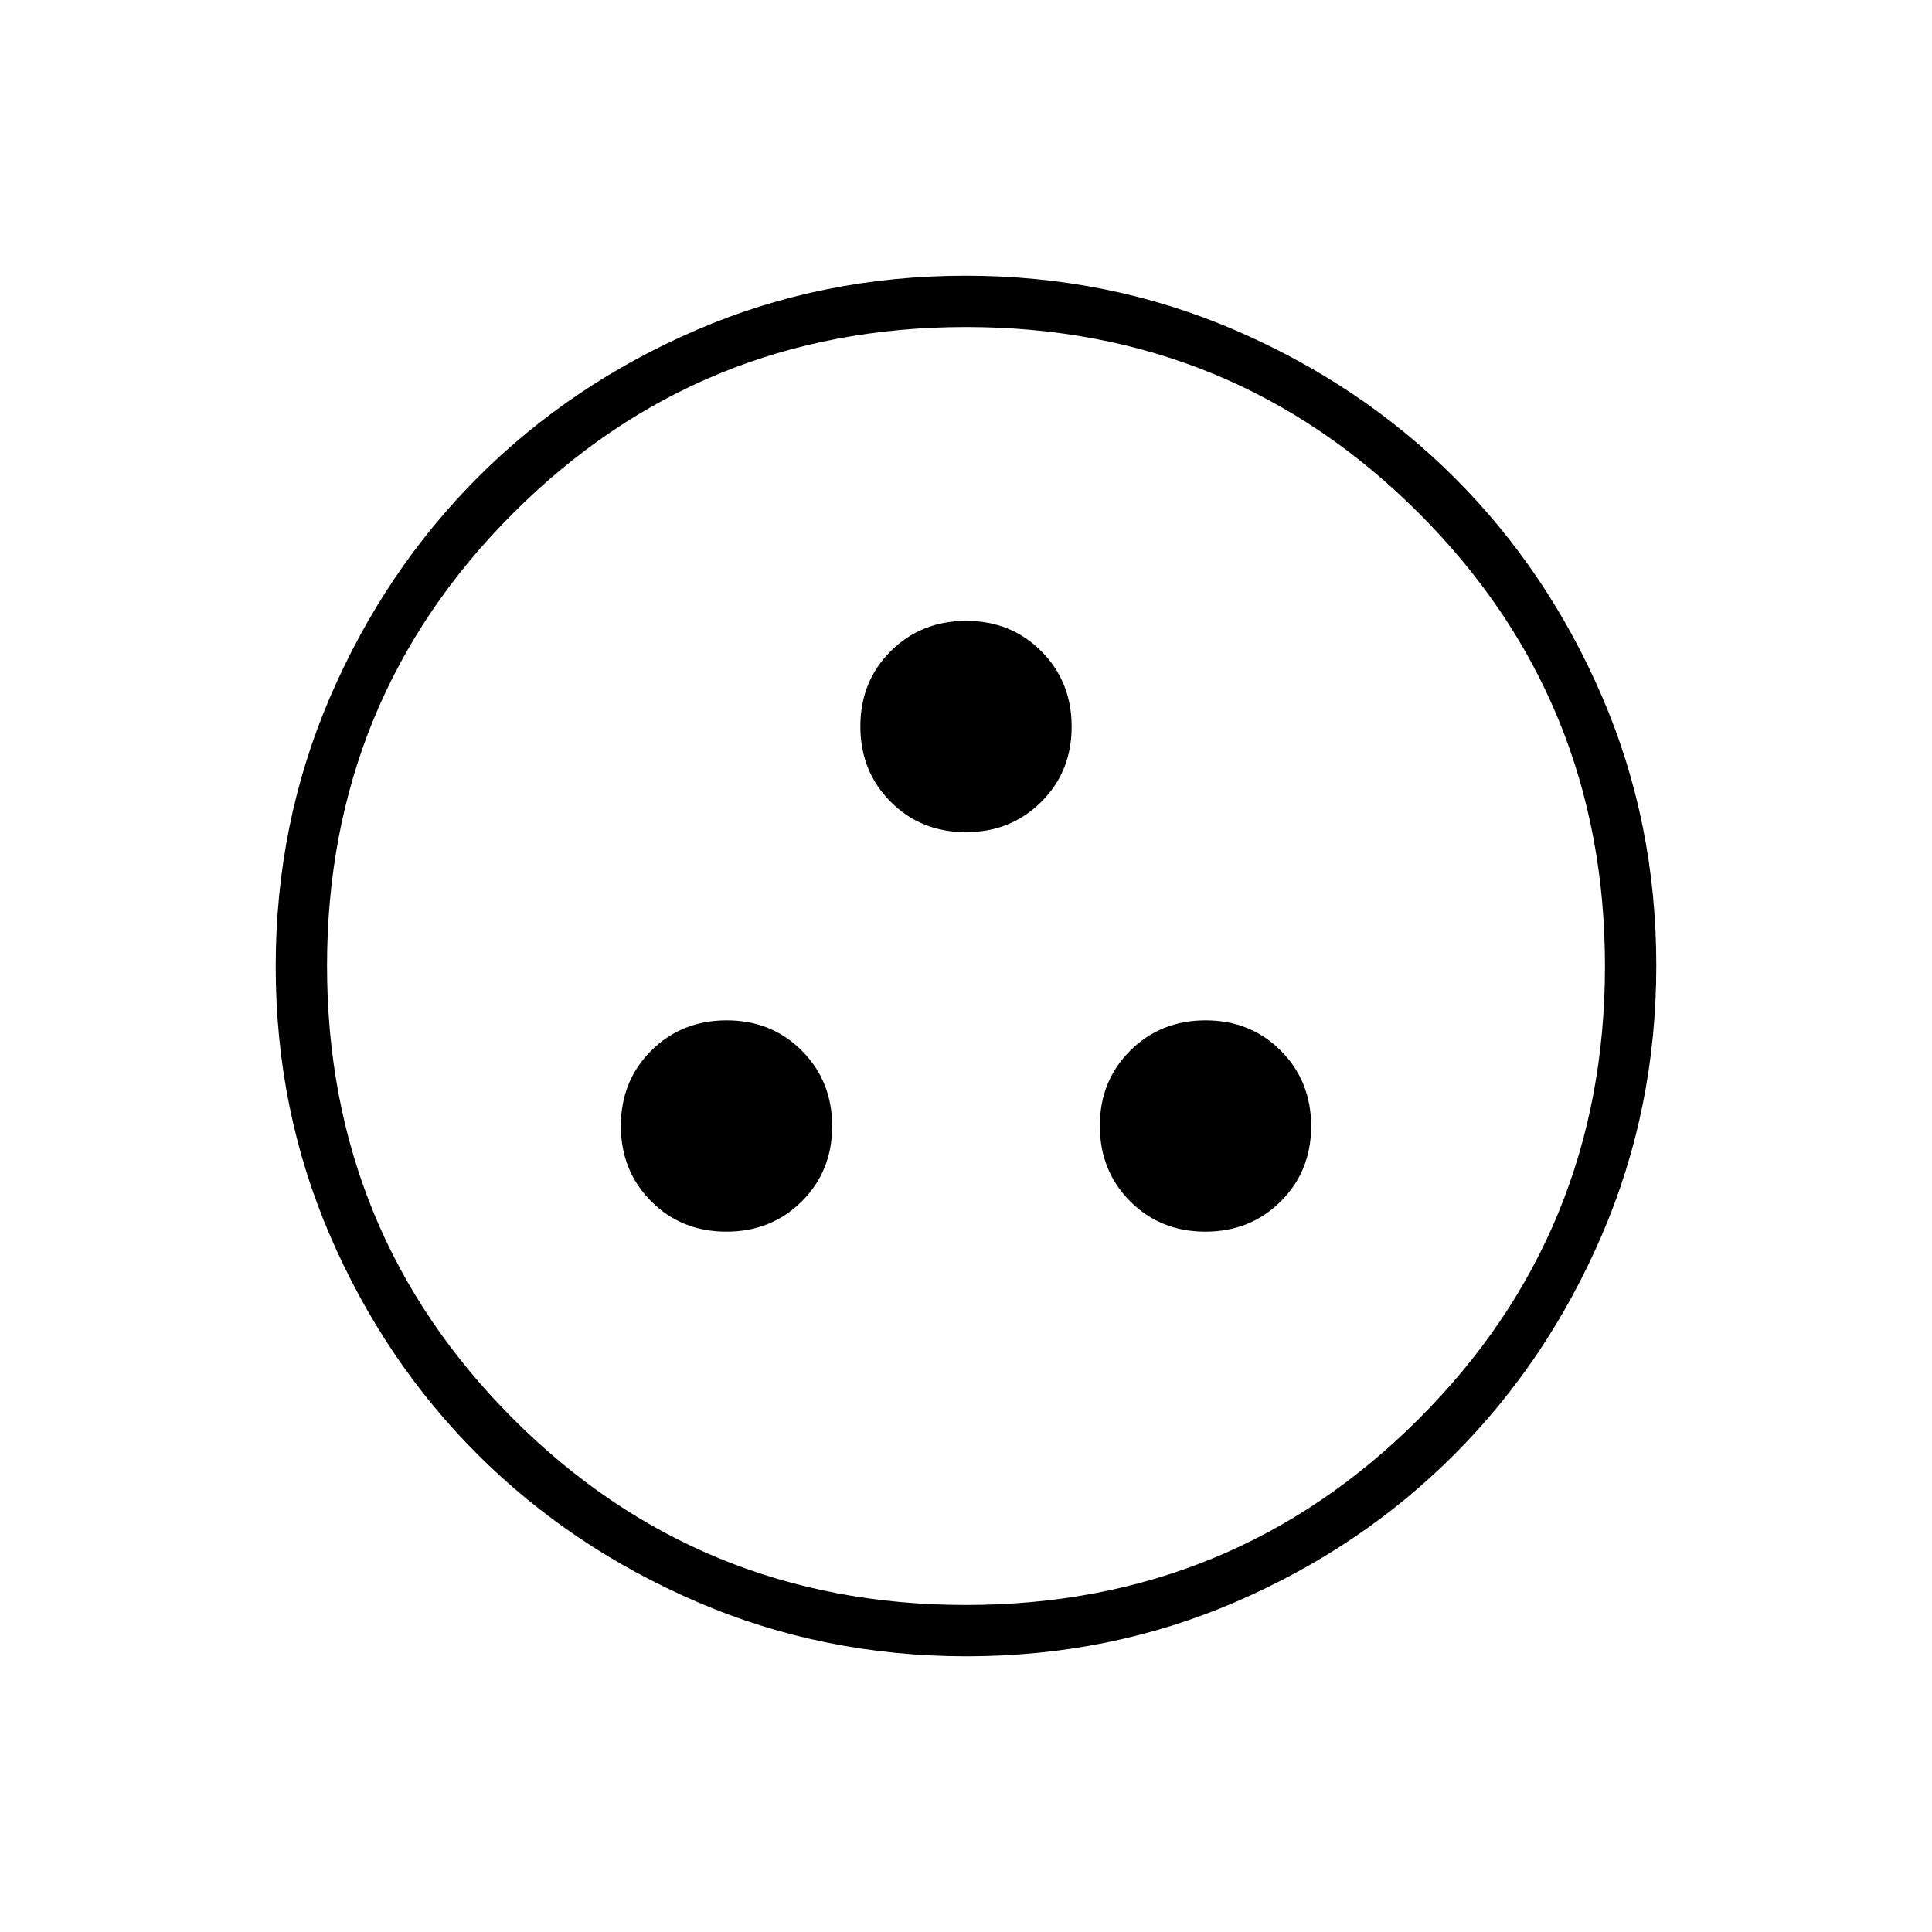 <svg xmlns="http://www.w3.org/2000/svg" height="24" viewBox="0 -960 960 960" width="24"><path d="M360.916-348q22.347 0 37.465-15.035 15.119-15.034 15.119-37.381t-15.035-37.465Q383.431-453 361.084-453t-37.465 15.035Q308.5-422.931 308.5-400.584t15.035 37.465Q338.569-348 360.916-348Zm238 0q22.347 0 37.465-15.035 15.119-15.034 15.119-37.381t-15.035-37.465Q621.431-453 599.084-453t-37.465 15.035Q546.5-422.931 546.5-400.584t15.035 37.465Q576.569-348 598.916-348Zm-119-198.5q22.347 0 37.465-15.035 15.119-15.034 15.119-37.381t-15.035-37.465Q502.431-651.5 480.084-651.5t-37.465 15.035Q427.5-621.431 427.5-599.084t15.035 37.465q15.034 15.119 37.381 15.119Zm.322 409.5q-71.145 0-133.868-27.023t-109.12-73.348q-46.398-46.325-73.324-108.826Q137-408.699 137-479.762q0-71.145 27.023-133.868t73.348-109.12q46.325-46.398 108.826-73.324Q408.699-823 479.762-823q71.145 0 133.868 27.023t109.12 73.348q46.398 46.325 73.324 108.826Q823-551.301 823-480.238q0 71.145-27.023 133.868t-73.348 109.12q-46.325 46.398-108.826 73.324Q551.301-137 480.238-137Zm-.271-25.5Q612.5-162.5 705-254.967t92.5-225Q797.5-612.5 705.033-705t-225-92.5Q347.5-797.5 255-705.033t-92.5 225Q162.5-347.5 254.967-255t225 92.5ZM480-480Z"/></svg>